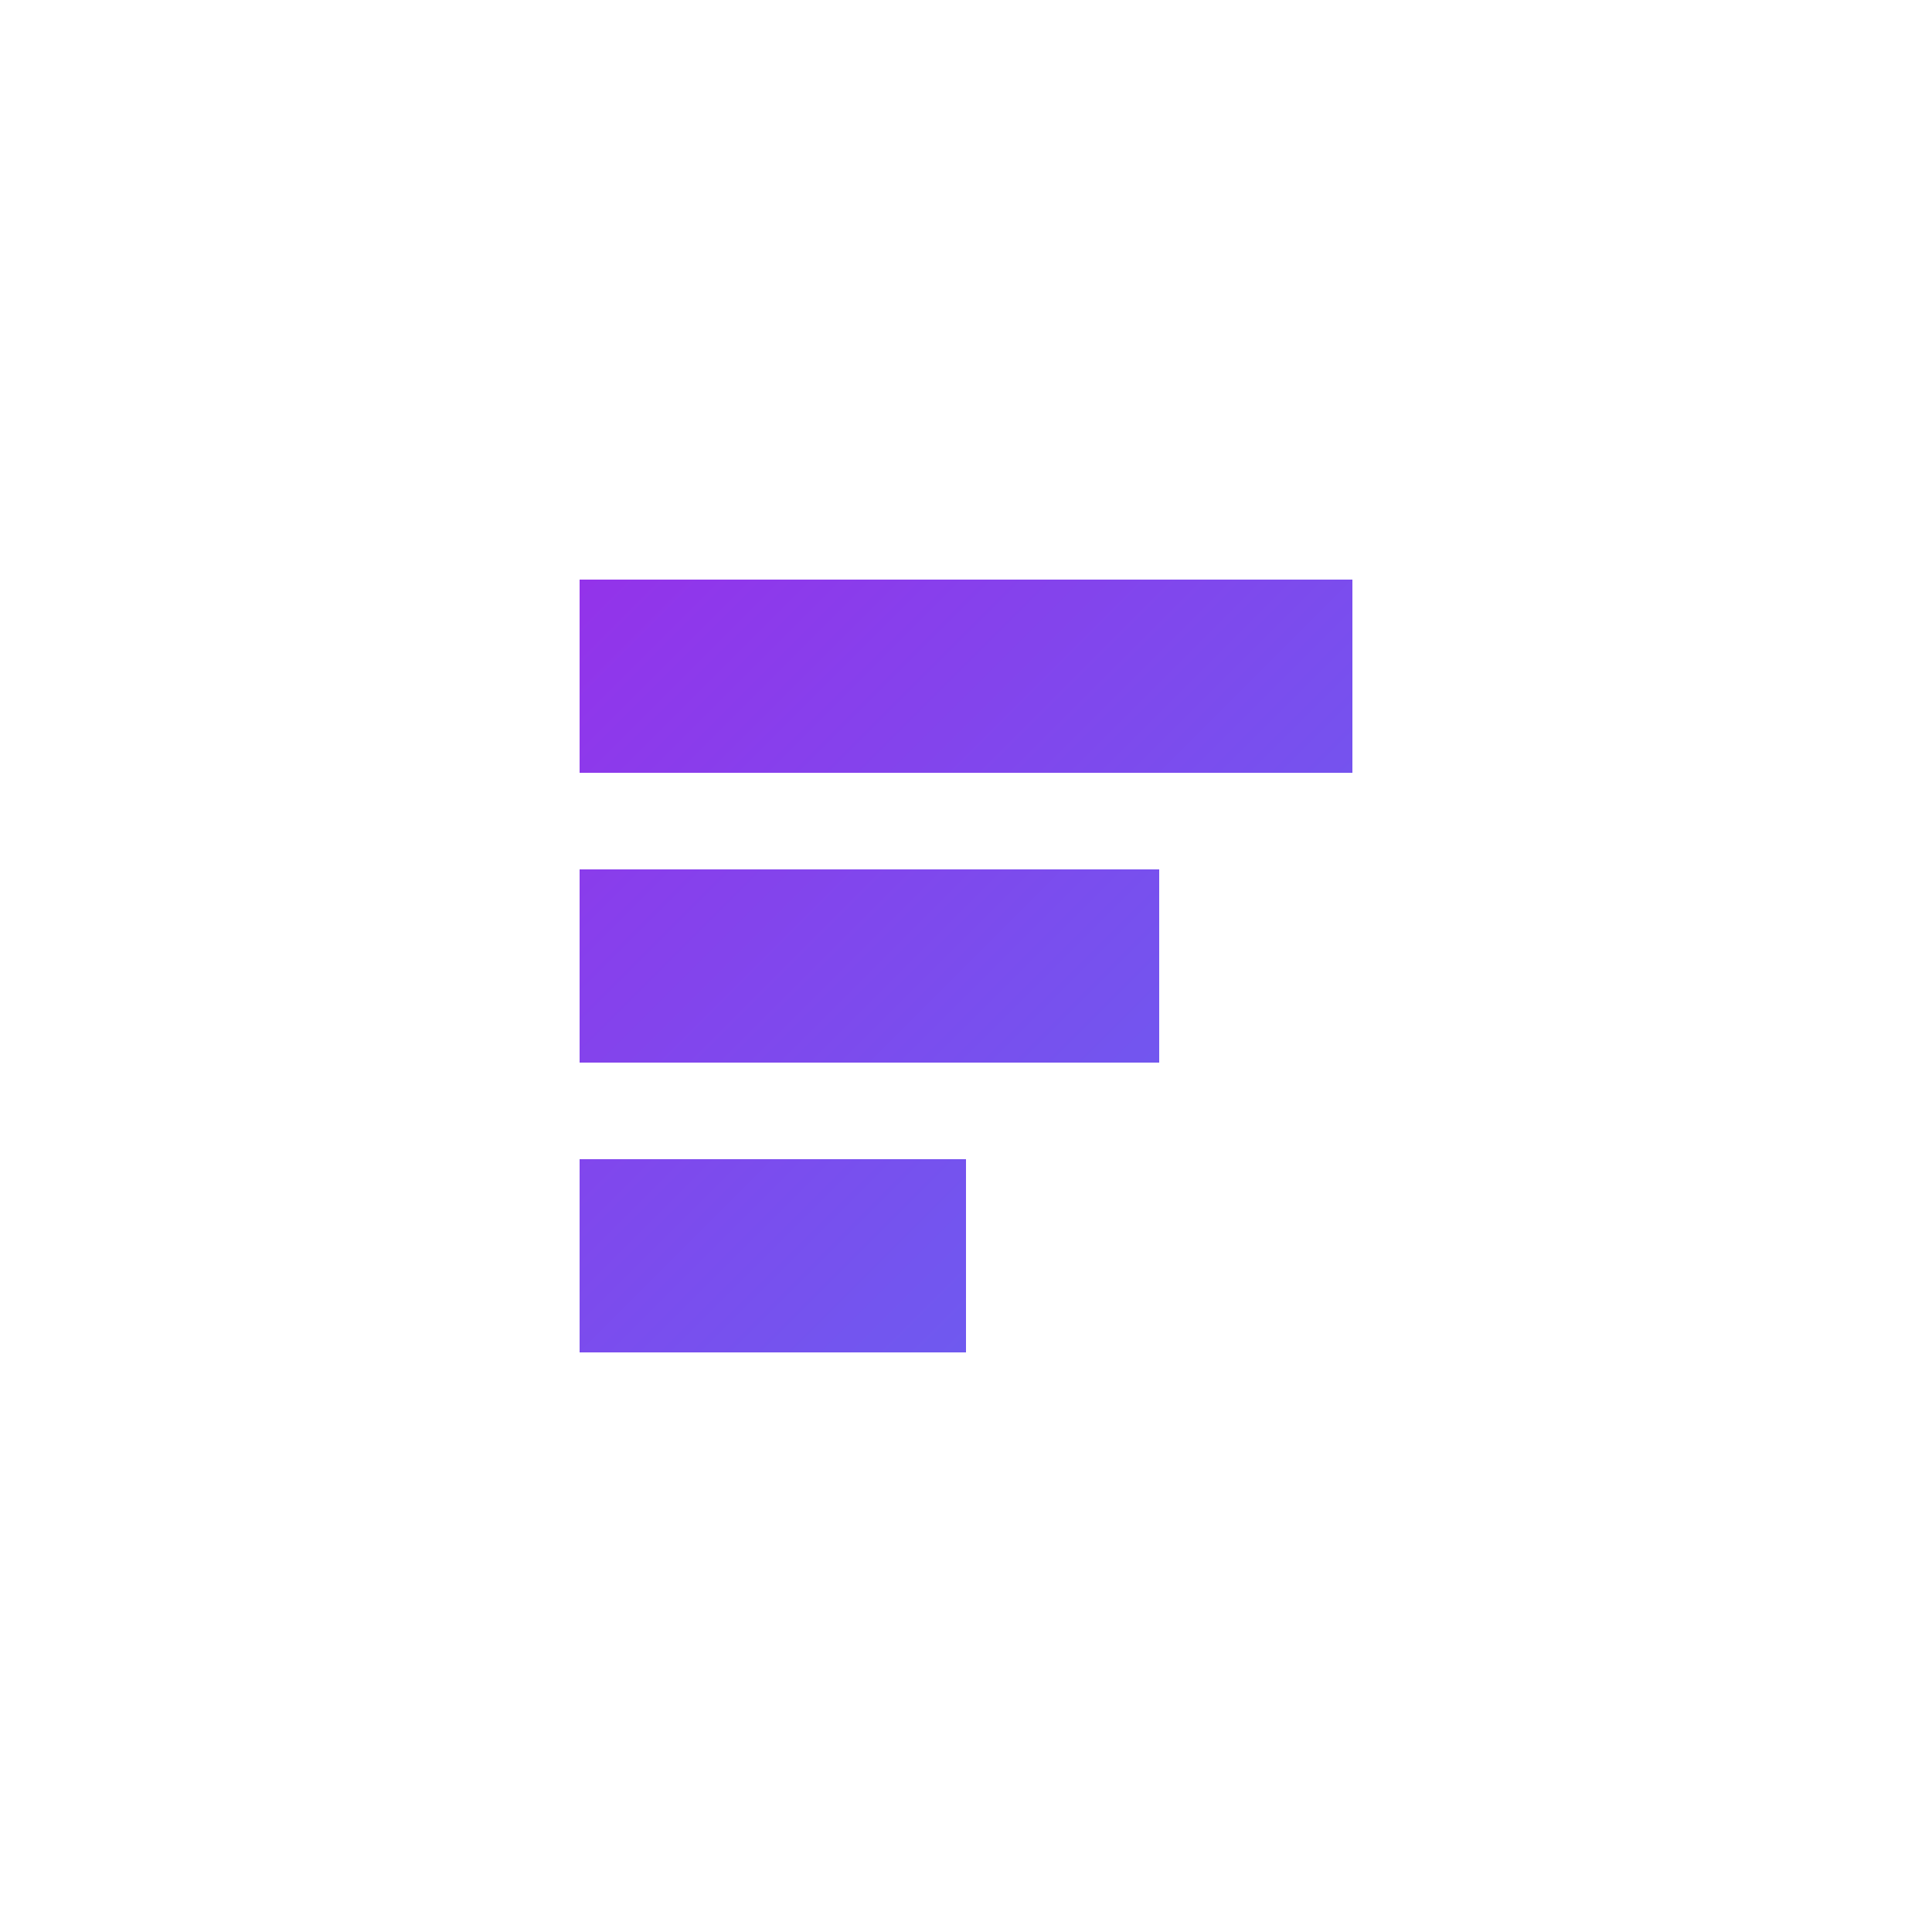 <svg xmlns="http://www.w3.org/2000/svg" viewBox="0 0 100 100" width="100" height="100">
  <!-- Gradient definition -->
  <defs>
    <linearGradient id="grad" x1="0%" y1="0%" x2="100%" y2="100%">
      <stop offset="0%" style="stop-color:#9333EA" />
      <stop offset="100%" style="stop-color:#6366F1" />
    </linearGradient>
  </defs>

  <!-- Main shape: Three horizontal bars with a vertical accent -->
  <path d="
    M 30 30 h 40 v 10 h -40 z
    M 30 45 h 30 v 10 h -30 z
    M 30 60 h 20 v 10 h -20 z
  " fill="url(#grad)"/>
</svg>
